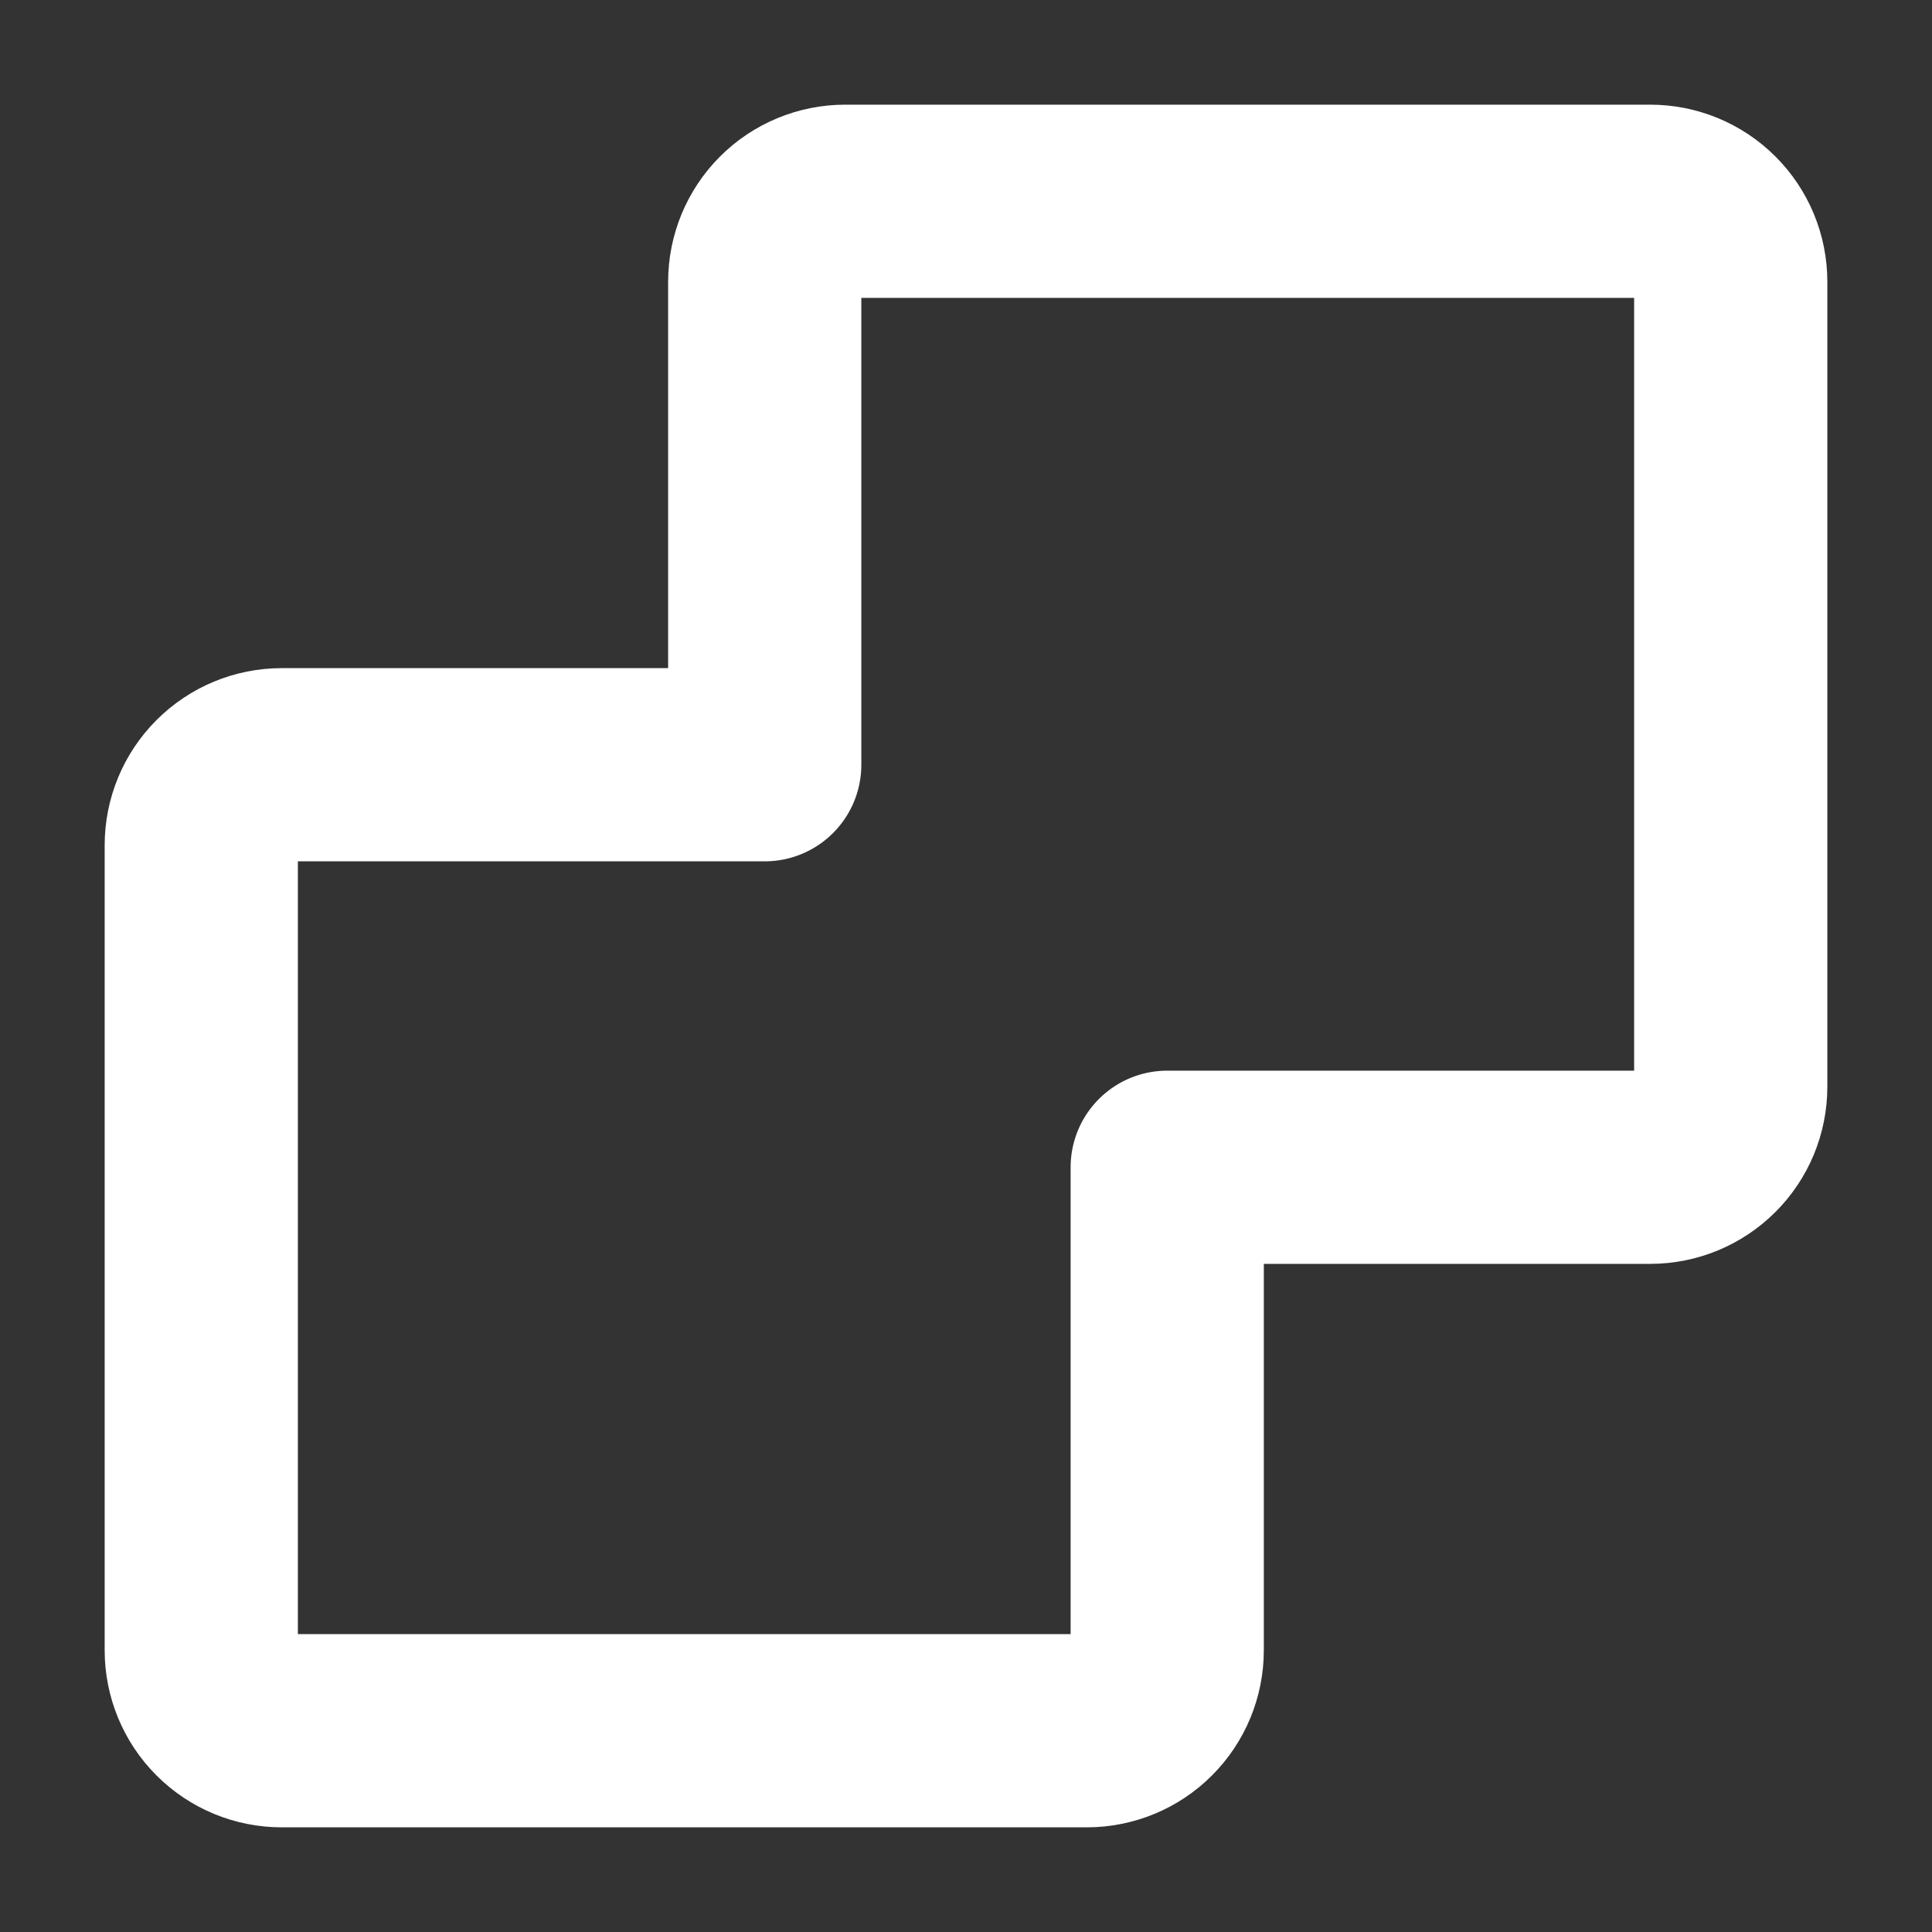 <svg width="40" height="40" viewBox="0 0 40 40" fill="none" xmlns="http://www.w3.org/2000/svg">
<rect x="0" y="0" width="40" height="40" fill="#333333" stroke="none"/>
<path d="M15.833 5.833V15.833H5.833C5.391 15.833 4.967 16.009 4.655 16.322C4.342 16.634 4.167 17.058 4.167 17.5V34.167C4.167 34.609 4.342 35.033 4.655 35.345C4.967 35.658 5.391 35.833 5.833 35.833H22.5C22.942 35.833 23.366 35.658 23.678 35.345C23.991 35.033 24.166 34.609 24.166 34.167V24.167H34.166C34.608 24.167 35.032 23.991 35.345 23.678C35.658 23.366 35.833 22.942 35.833 22.5V5.833C35.833 5.391 35.658 4.967 35.345 4.655C35.032 4.342 34.608 4.167 34.166 4.167H17.5C17.058 4.167 16.634 4.342 16.321 4.655C16.009 4.967 15.833 5.391 15.833 5.833V5.833Z" stroke="white" stroke-width="4" stroke-linecap="round" stroke-linejoin="round"/>
</svg>
